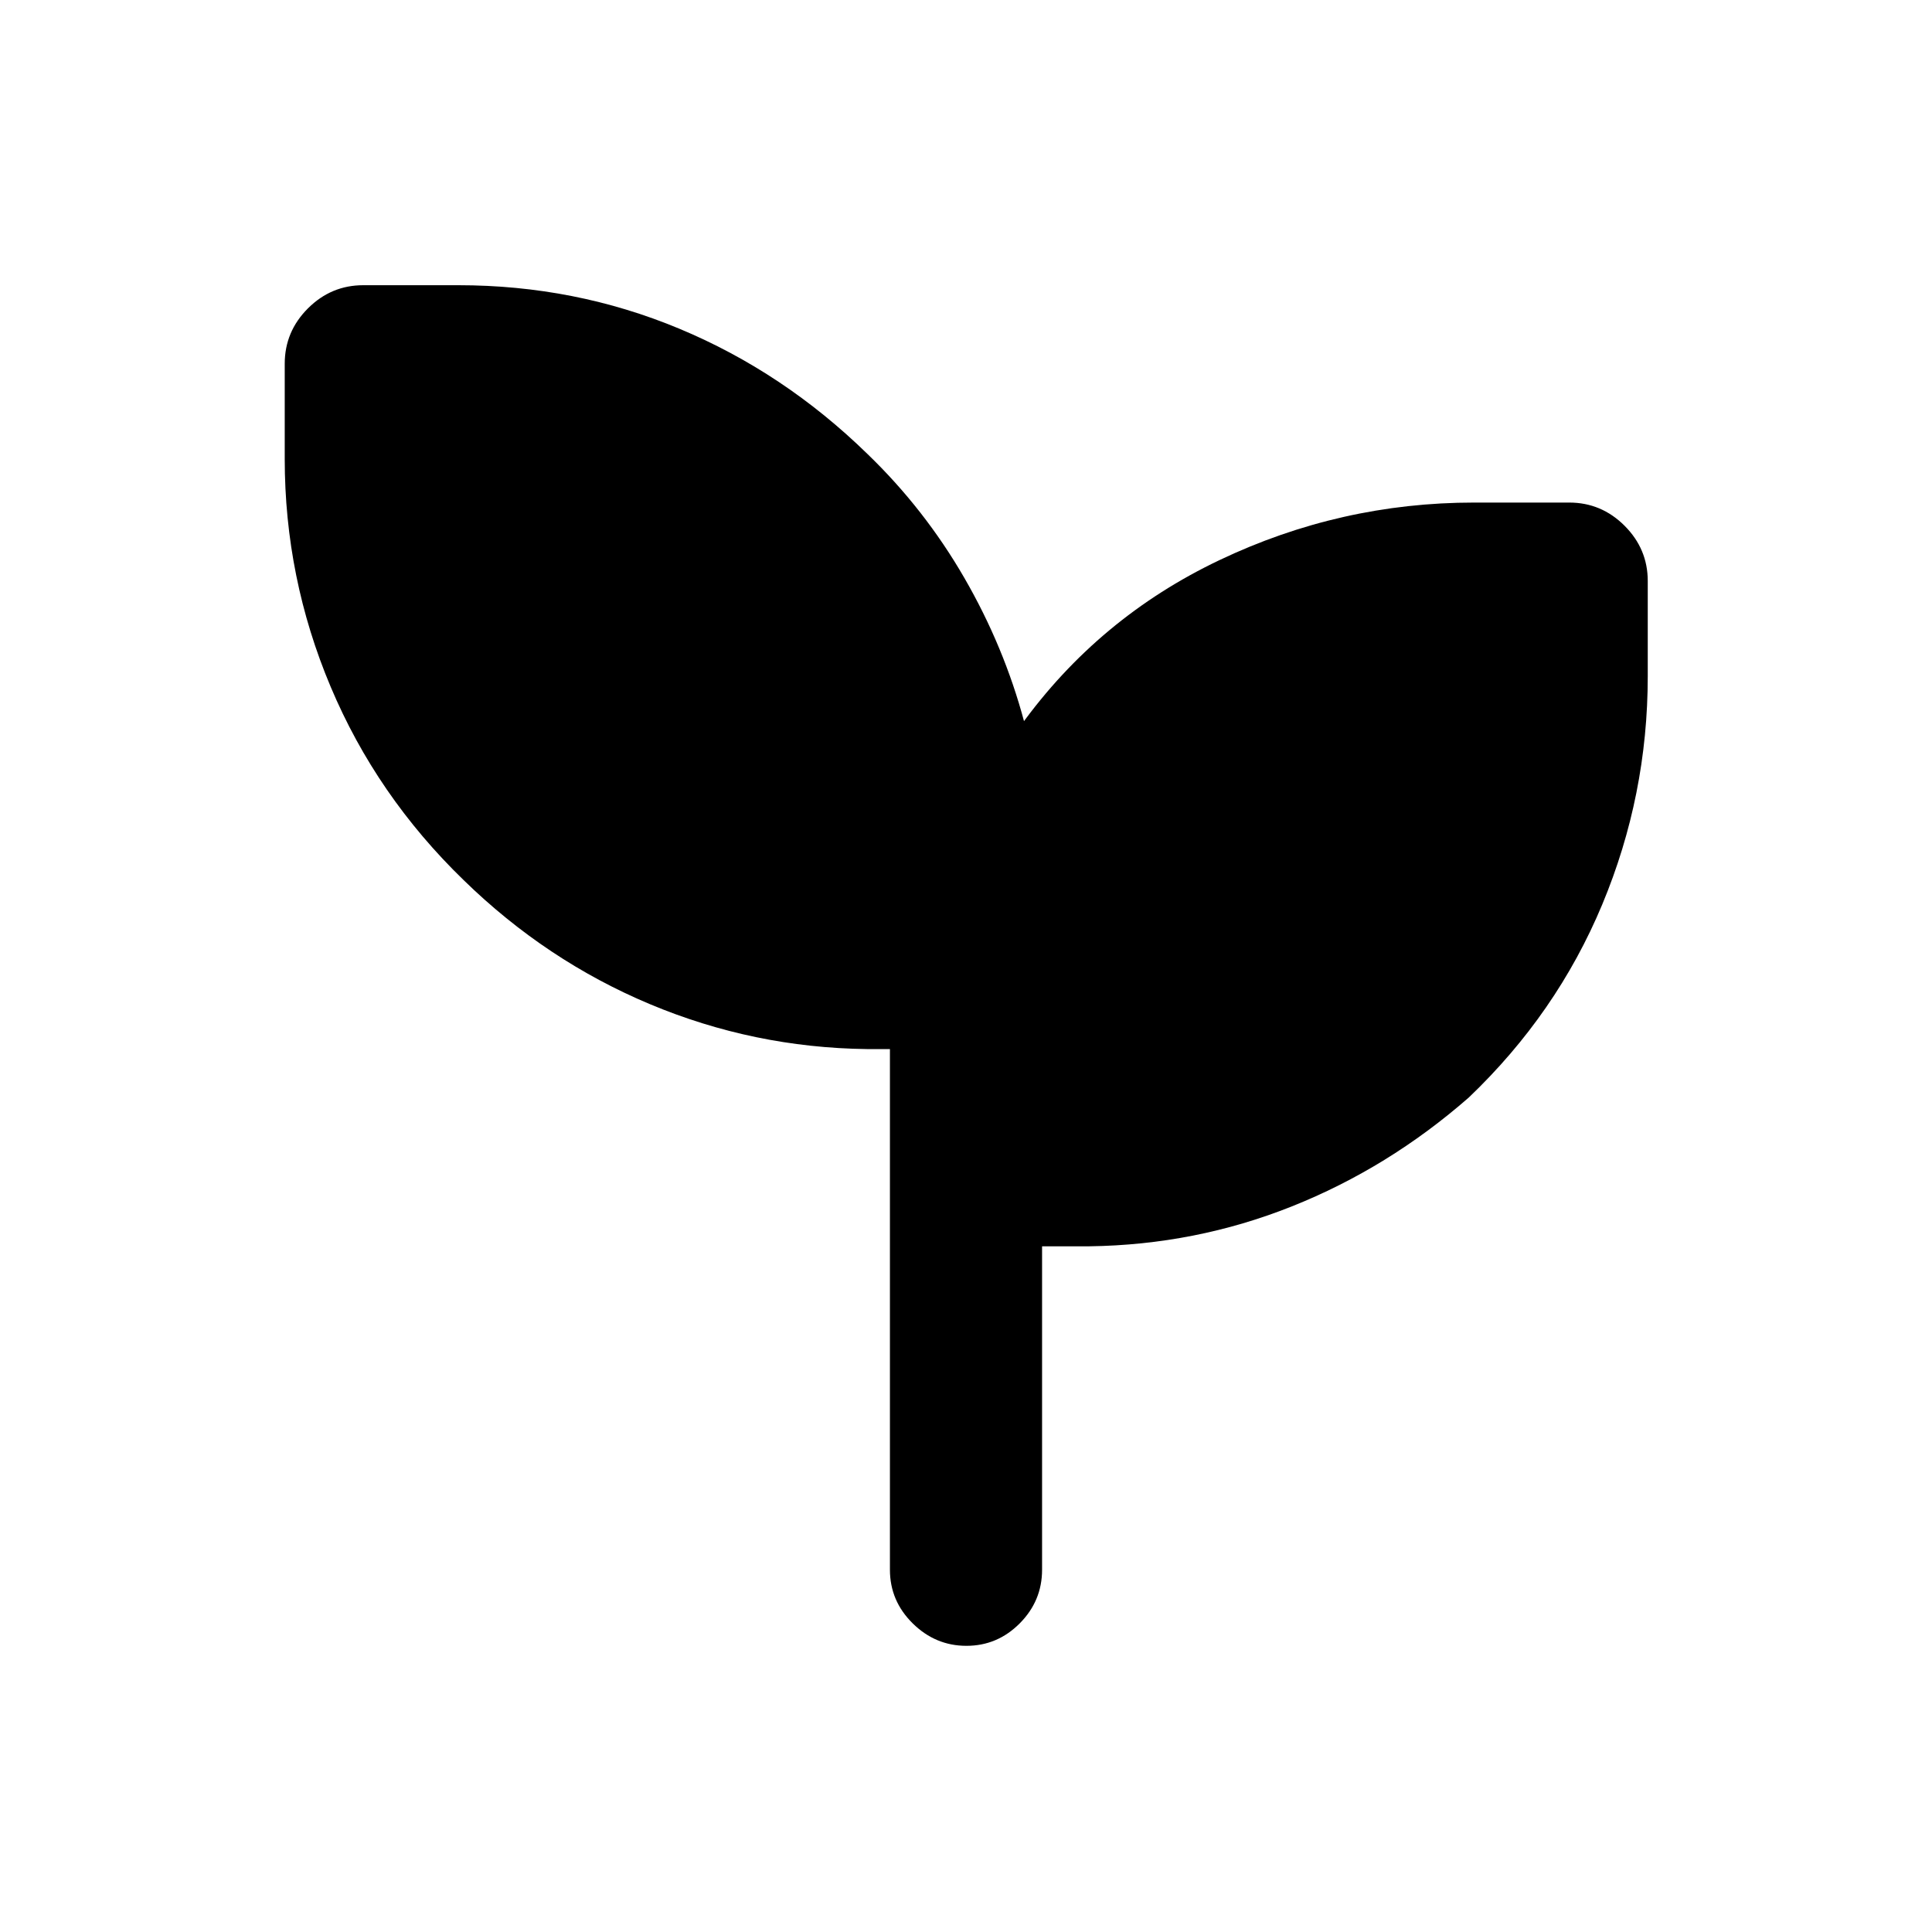 <svg xmlns="http://www.w3.org/2000/svg" height="20" viewBox="0 -960 960 960" width="20"><path d="M480.21-142.2q-15.38 0-26.7-11.16Q442.2-164.53 442.2-180v-258.72h-11.5q-56.23-.71-107.76-22.32-51.53-21.61-92.53-61.61-43.3-41.95-66.11-96.1Q141.48-672.9 141.48-732v-47.28q0-15.95 11.52-27.48 11.53-11.52 27.48-11.52h47.28q57.96 0 109.79 21.61 51.84 21.6 93.56 62.32 28.3 27.31 48.06 61.49 19.76 34.19 29.74 71.51.05.44-.4.75-.44.32-1.38 1.25 38.72-53.72 98.8-82.32 60.09-28.61 126.55-28.61h47.28q15.95 0 27.48 11.52 11.52 11.53 11.52 27.48V-624q0 59.18-22.61 113.41-22.61 54.22-66.32 95.94-40 35-87.94 54.11-47.93 19.11-100.59 19.82h-23.5V-180q0 15.47-11.1 26.64-11.1 11.16-26.49 11.16Z"/></svg>
